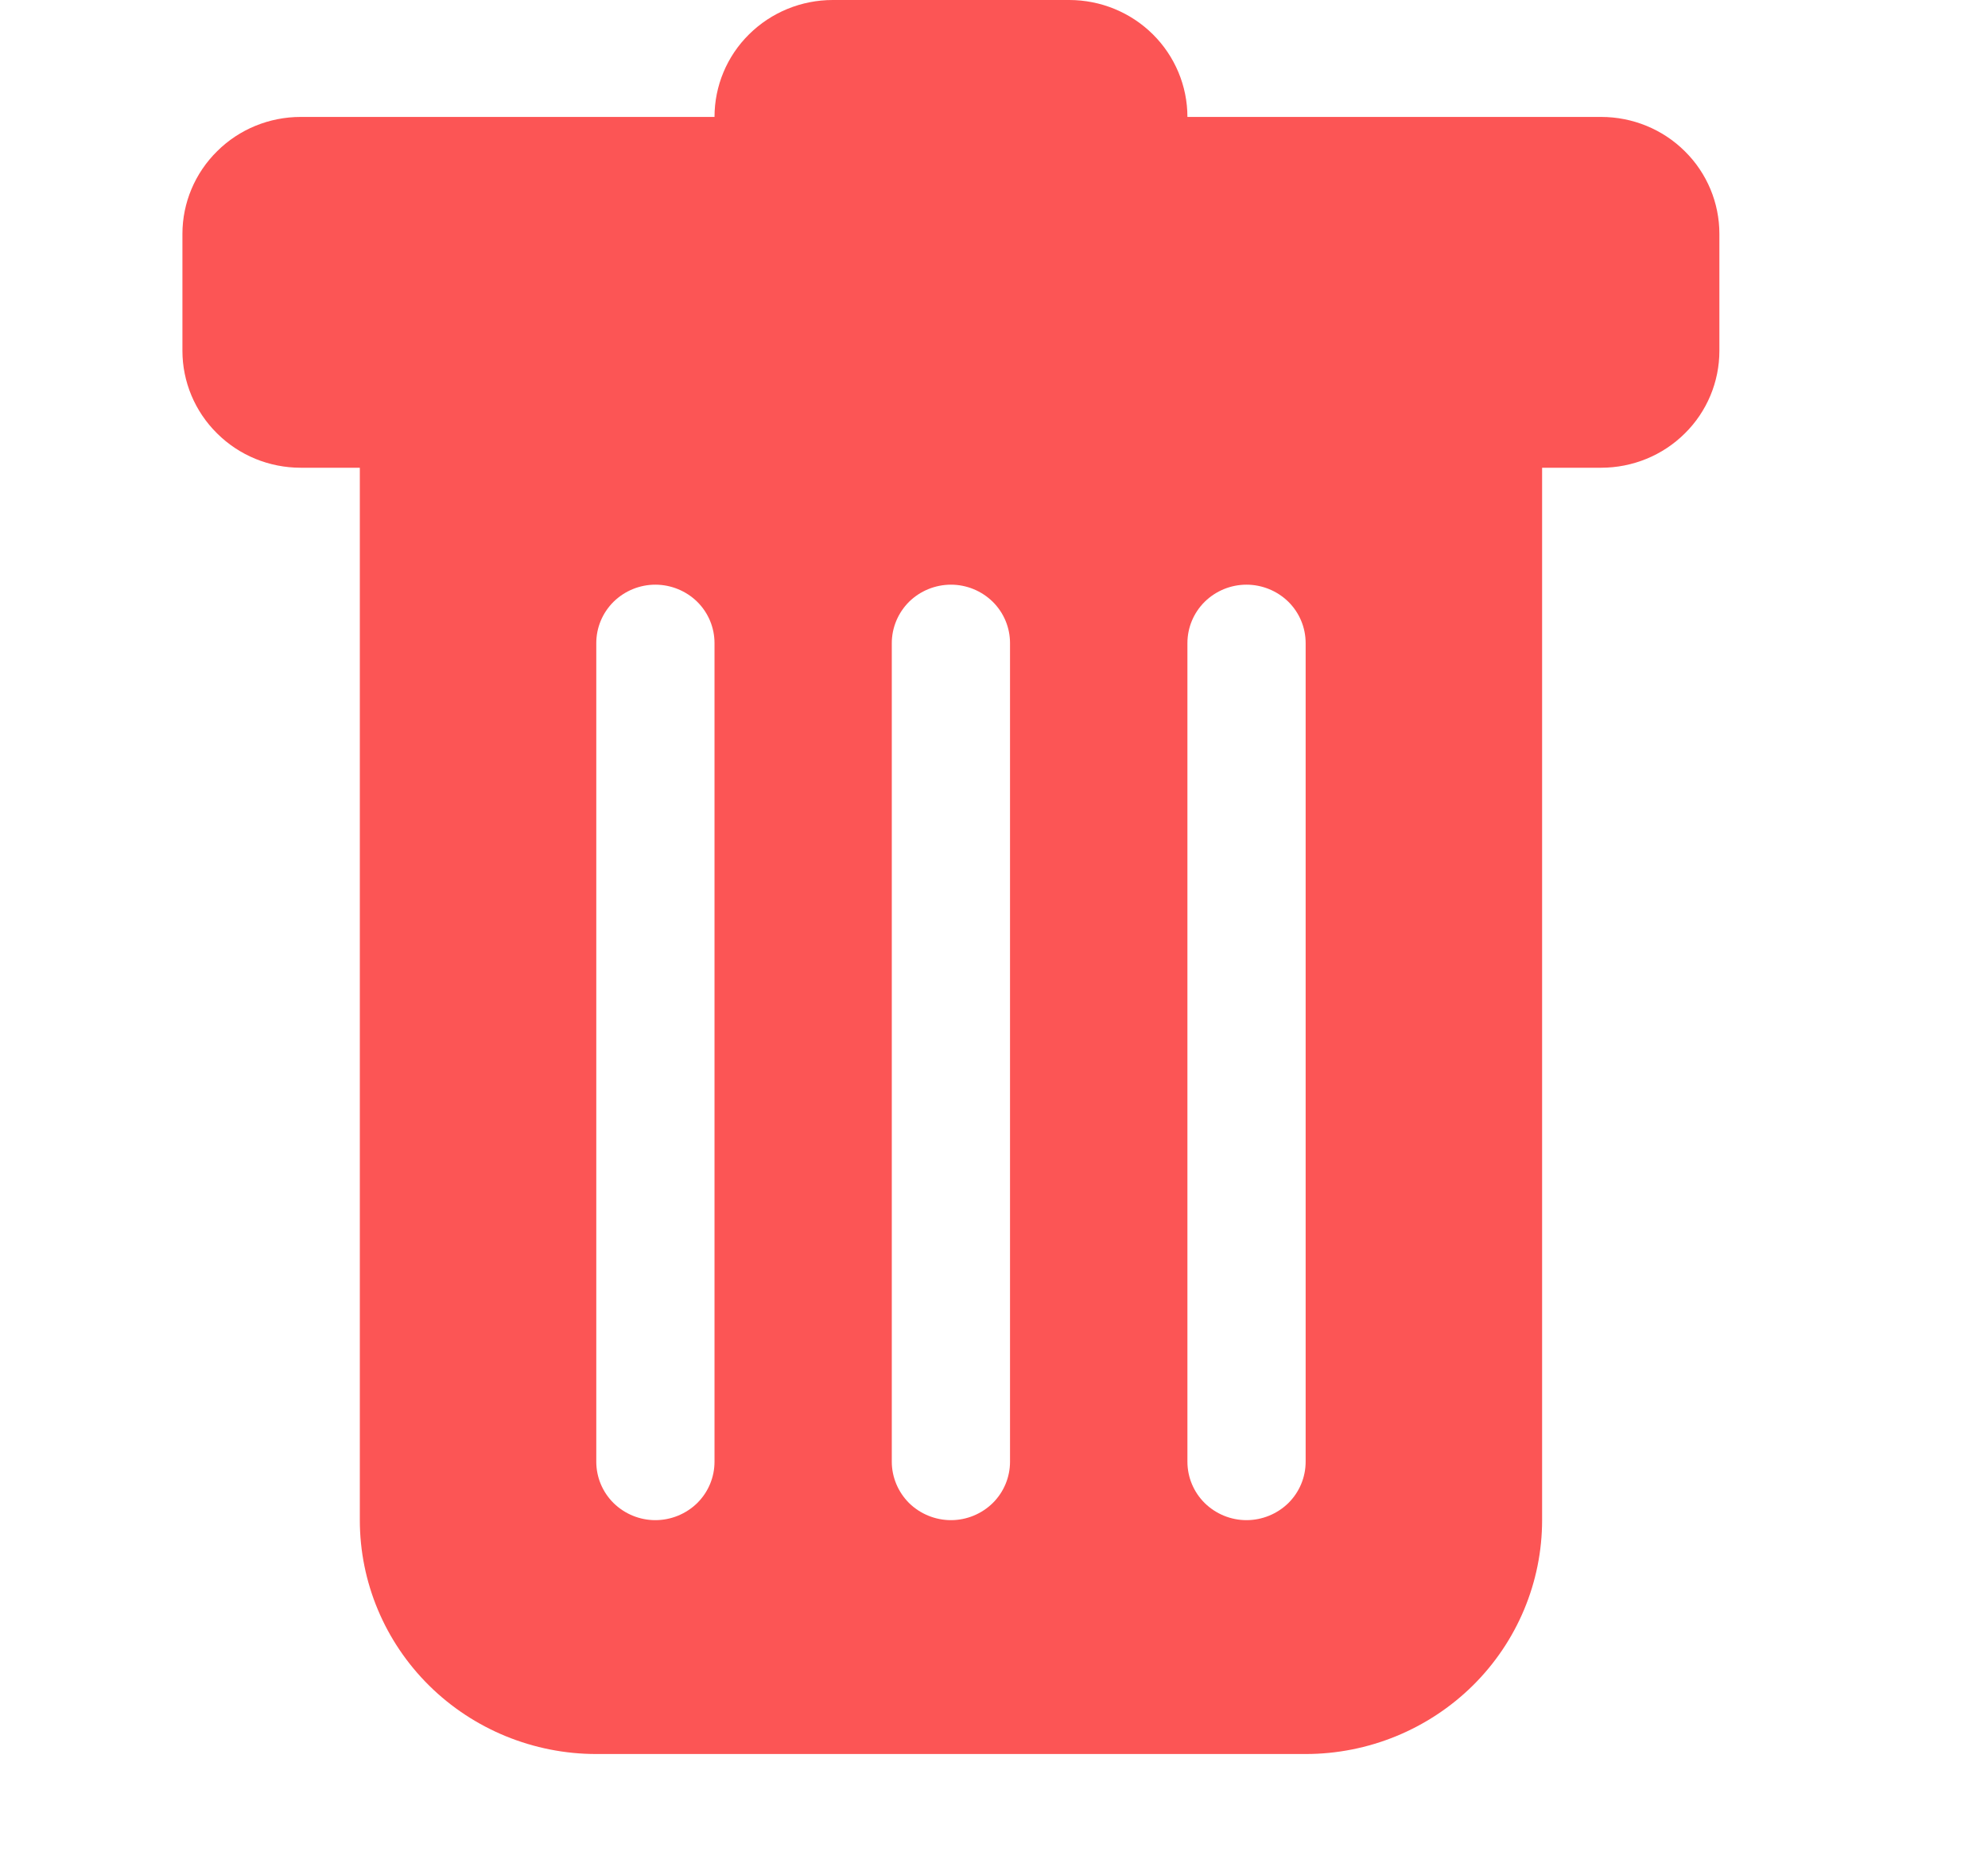 <svg width="17" height="16" viewBox="0 0 17 16" fill="none" xmlns="http://www.w3.org/2000/svg">
<g clip-path="url(#clip0_52_486)">
<path d="M2.571 1C2.303 1 2.046 1.105 1.857 1.293C1.667 1.48 1.56 1.735 1.56 2V3C1.56 3.265 1.667 3.52 1.857 3.707C2.046 3.895 2.303 4 2.571 4H3.077V13C3.077 13.53 3.29 14.039 3.669 14.414C4.048 14.789 4.563 15 5.099 15H11.165C11.701 15 12.215 14.789 12.595 14.414C12.974 14.039 13.187 13.53 13.187 13V4H13.692C13.96 4 14.218 3.895 14.407 3.707C14.597 3.52 14.703 3.265 14.703 3V2C14.703 1.735 14.597 1.48 14.407 1.293C14.218 1.105 13.96 1 13.692 1H10.154C10.154 0.735 10.047 0.48 9.858 0.293C9.668 0.105 9.411 0 9.143 0L7.121 0C6.853 0 6.596 0.105 6.406 0.293C6.216 0.48 6.11 0.735 6.11 1H2.571ZM5.604 5C5.738 5 5.867 5.053 5.962 5.146C6.057 5.24 6.11 5.367 6.11 5.5V12.5C6.11 12.633 6.057 12.76 5.962 12.854C5.867 12.947 5.738 13 5.604 13C5.47 13 5.342 12.947 5.247 12.854C5.152 12.76 5.099 12.633 5.099 12.5V5.5C5.099 5.367 5.152 5.24 5.247 5.146C5.342 5.053 5.47 5 5.604 5ZM8.132 5C8.266 5 8.394 5.053 8.489 5.146C8.584 5.24 8.637 5.367 8.637 5.5V12.5C8.637 12.633 8.584 12.76 8.489 12.854C8.394 12.947 8.266 13 8.132 13C7.998 13 7.869 12.947 7.774 12.854C7.68 12.76 7.626 12.633 7.626 12.5V5.5C7.626 5.367 7.68 5.24 7.774 5.146C7.869 5.053 7.998 5 8.132 5ZM11.165 5.5V12.5C11.165 12.633 11.112 12.76 11.017 12.854C10.922 12.947 10.793 13 10.659 13C10.525 13 10.397 12.947 10.302 12.854C10.207 12.76 10.154 12.633 10.154 12.5V5.5C10.154 5.367 10.207 5.24 10.302 5.146C10.397 5.053 10.525 5 10.659 5C10.793 5 10.922 5.053 11.017 5.146C11.112 5.24 11.165 5.367 11.165 5.5Z" fill="#FC5555"/>
</g>
<defs>
<clipPath id="clip0_52_486">
<rect width="16.176" height="16" fill="white" transform="translate(0.044)"/>
</clipPath>
</defs>
</svg>
